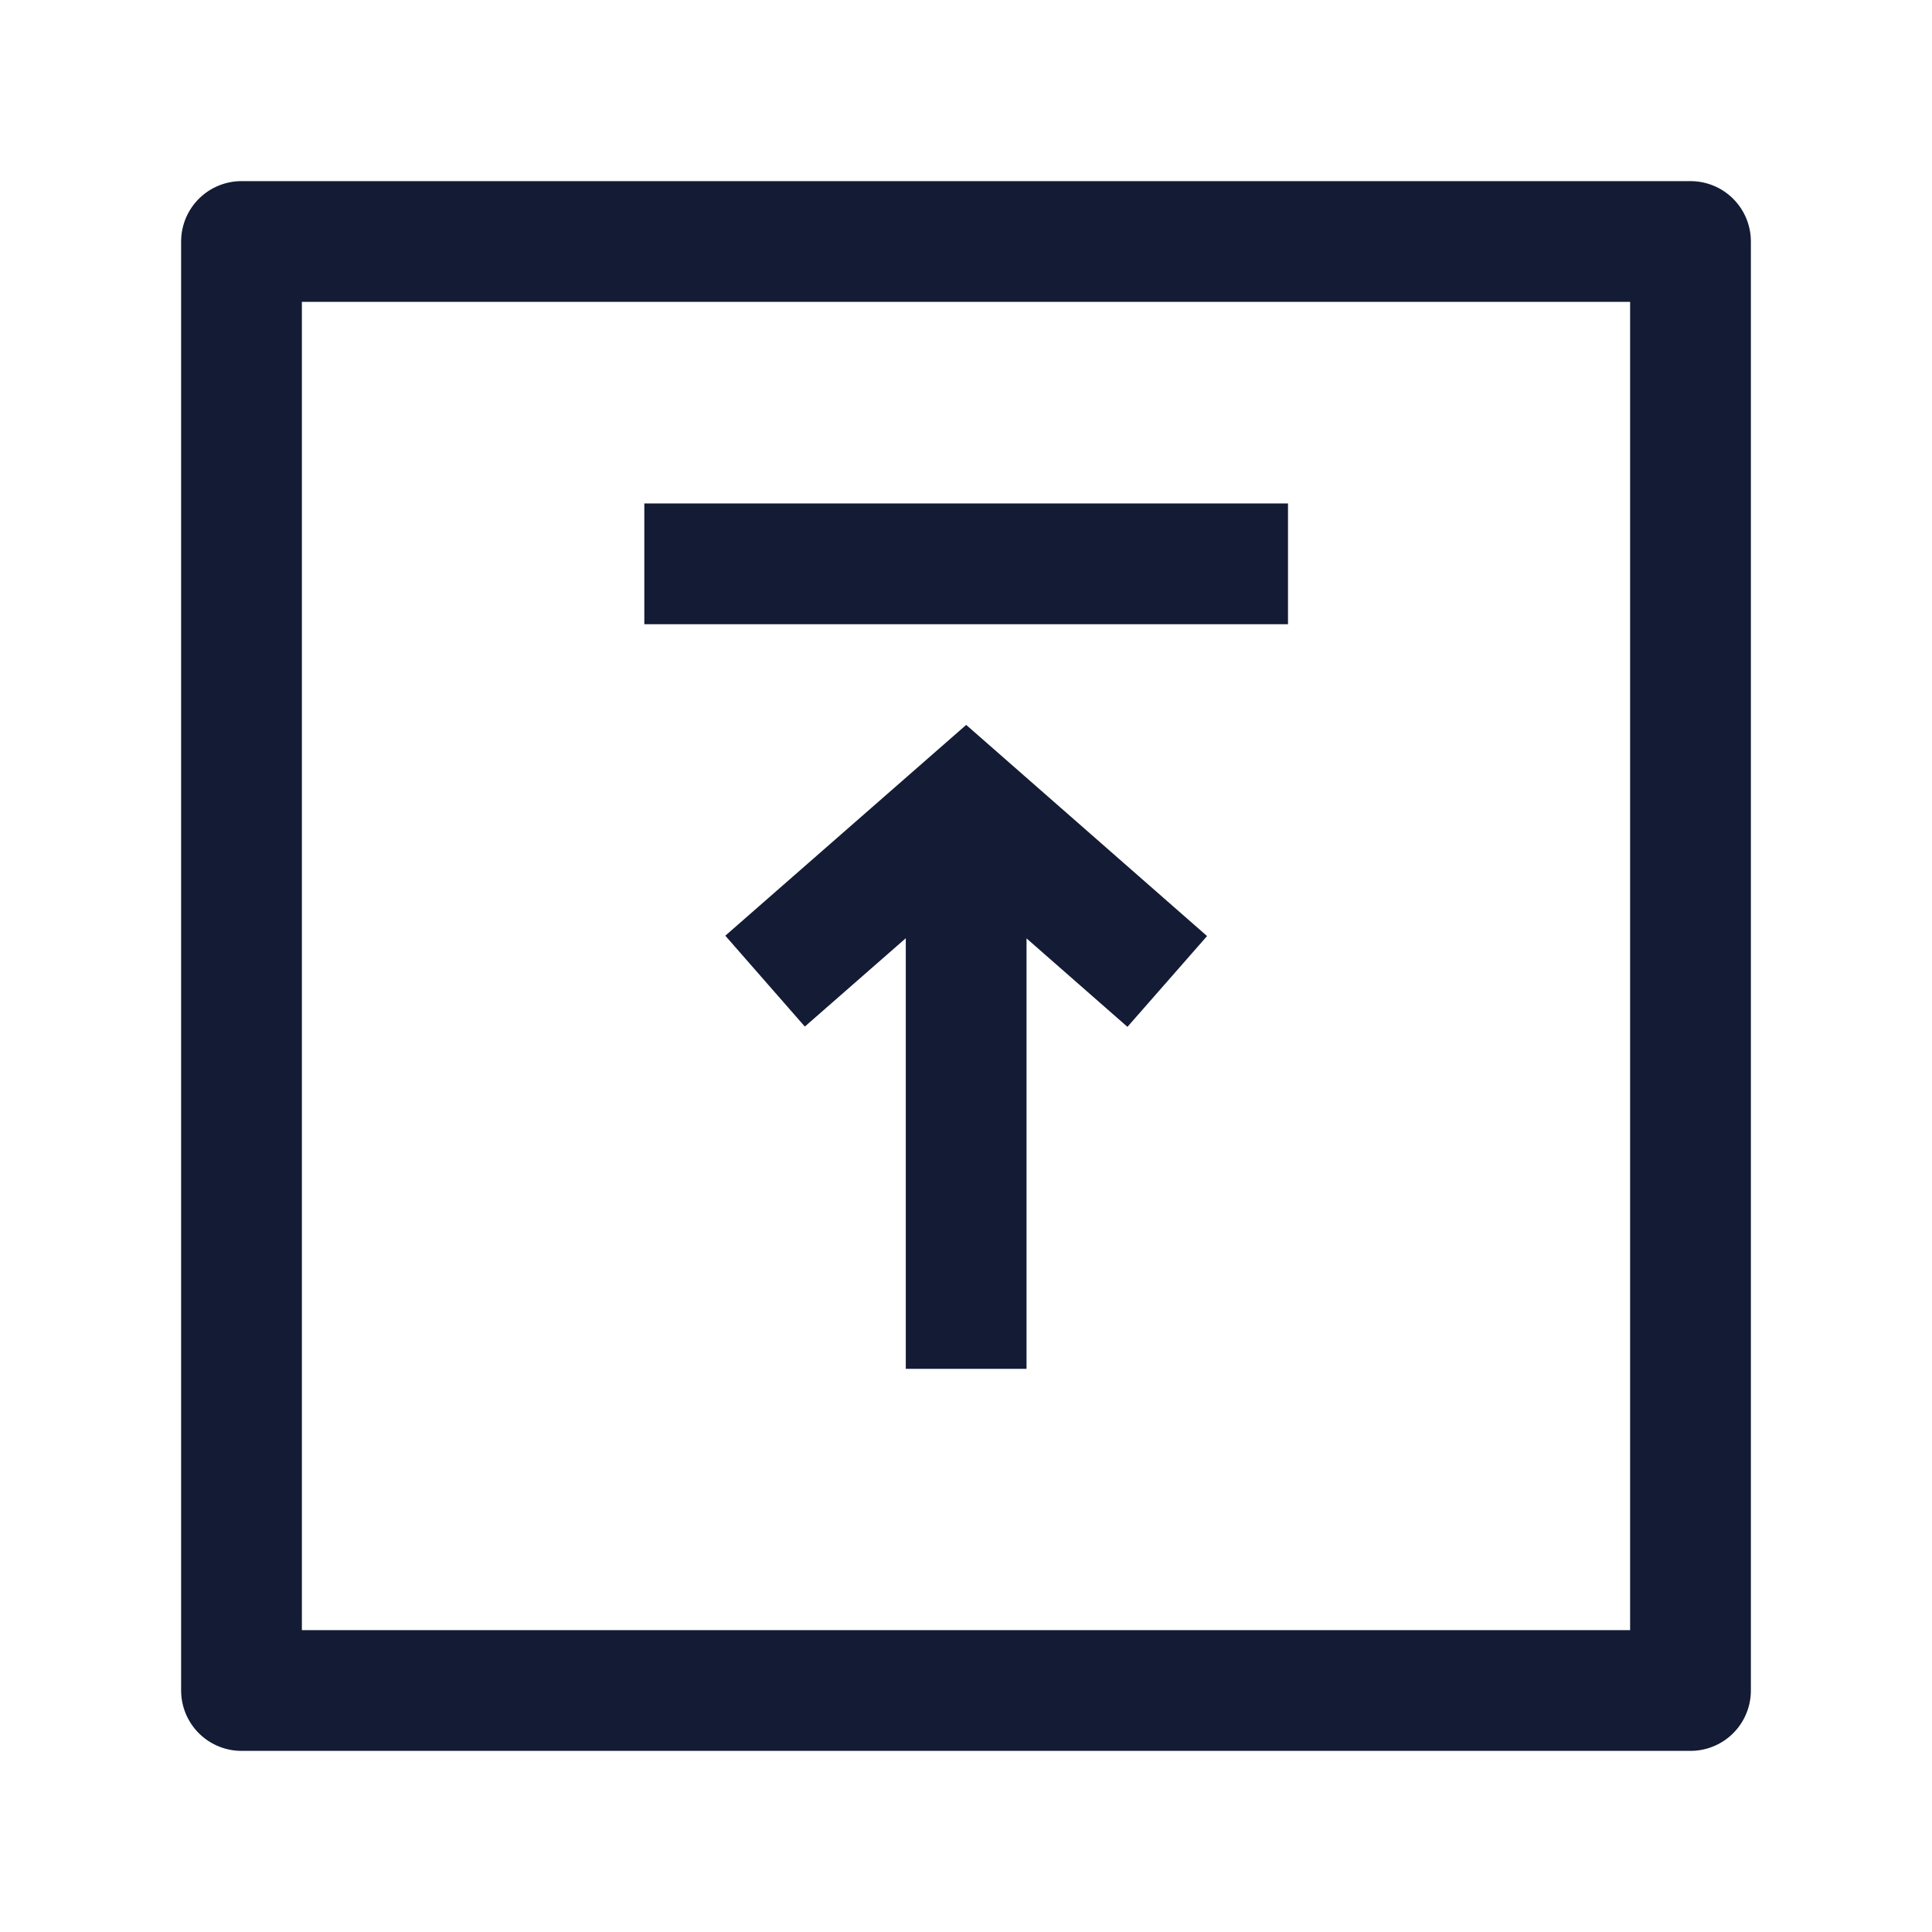 <svg width="24" height="24" viewBox="0 0 24 24" fill="none" xmlns="http://www.w3.org/2000/svg">
<path d="M21 21H3V3H21V21Z" stroke="#141B34" stroke-width="1.5" stroke-linejoin="round"/>
<path d="M8.004 7.004H16M9.504 12.188L12.002 10.002L14.5 12.192M12.002 17.004V10.695" stroke="#141B34" stroke-width="1.5"/>
</svg>
